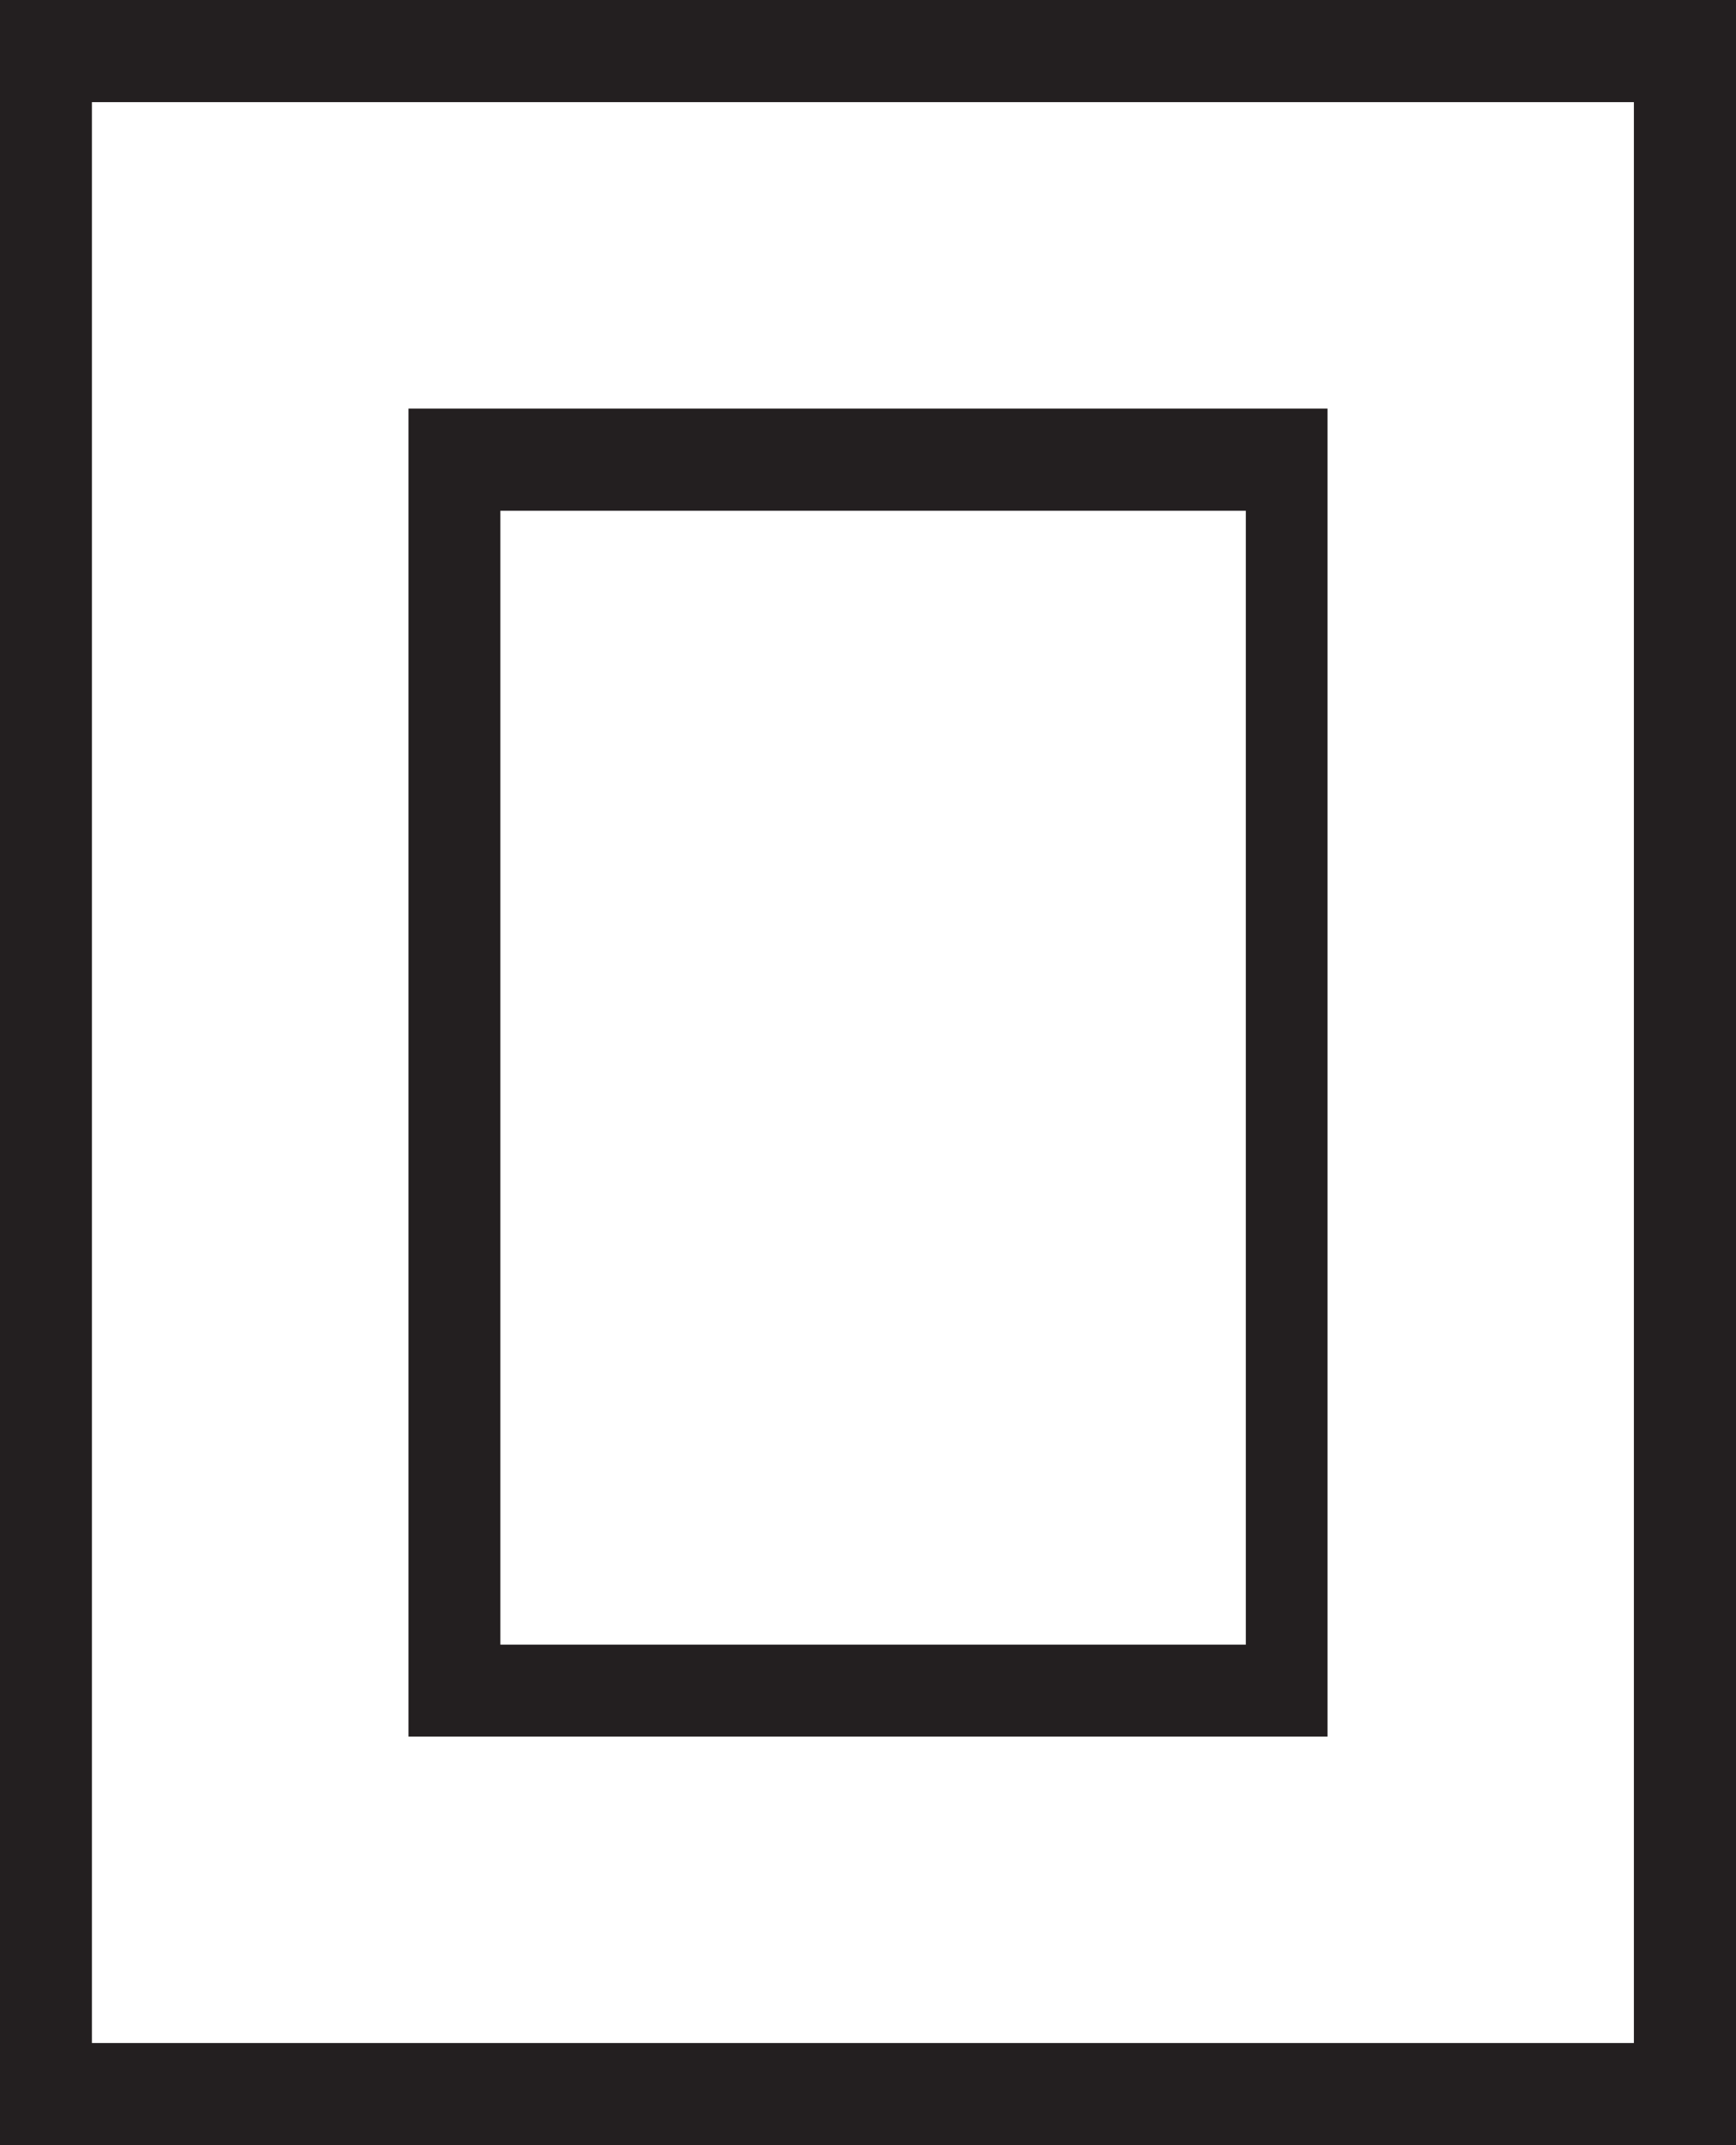 <?xml version="1.0" encoding="utf-8"?>
<!-- Generator: Adobe Illustrator 19.1.0, SVG Export Plug-In . SVG Version: 6.00 Build 0)  -->
<svg version="1.1" id="Layer_1" xmlns="http://www.w3.org/2000/svg" xmlns:xlink="http://www.w3.org/1999/xlink" x="0px" y="0px"
	 viewBox="-118 112 17 21" style="enable-background:new -118 112 17 21;" xml:space="preserve">
<style type="text/css">
	.st0{fill:#231F20;}
</style>
<path class="st0" d="M-101,133h-17v-21h17V133z M-117.1,132h15.1V113h-15.1V132z M-105,129h-9V116h9L-105,129L-105,129z
	 M-113.1,128.1h7.3v-11.1h-7.3V128.1z"/>
</svg>
